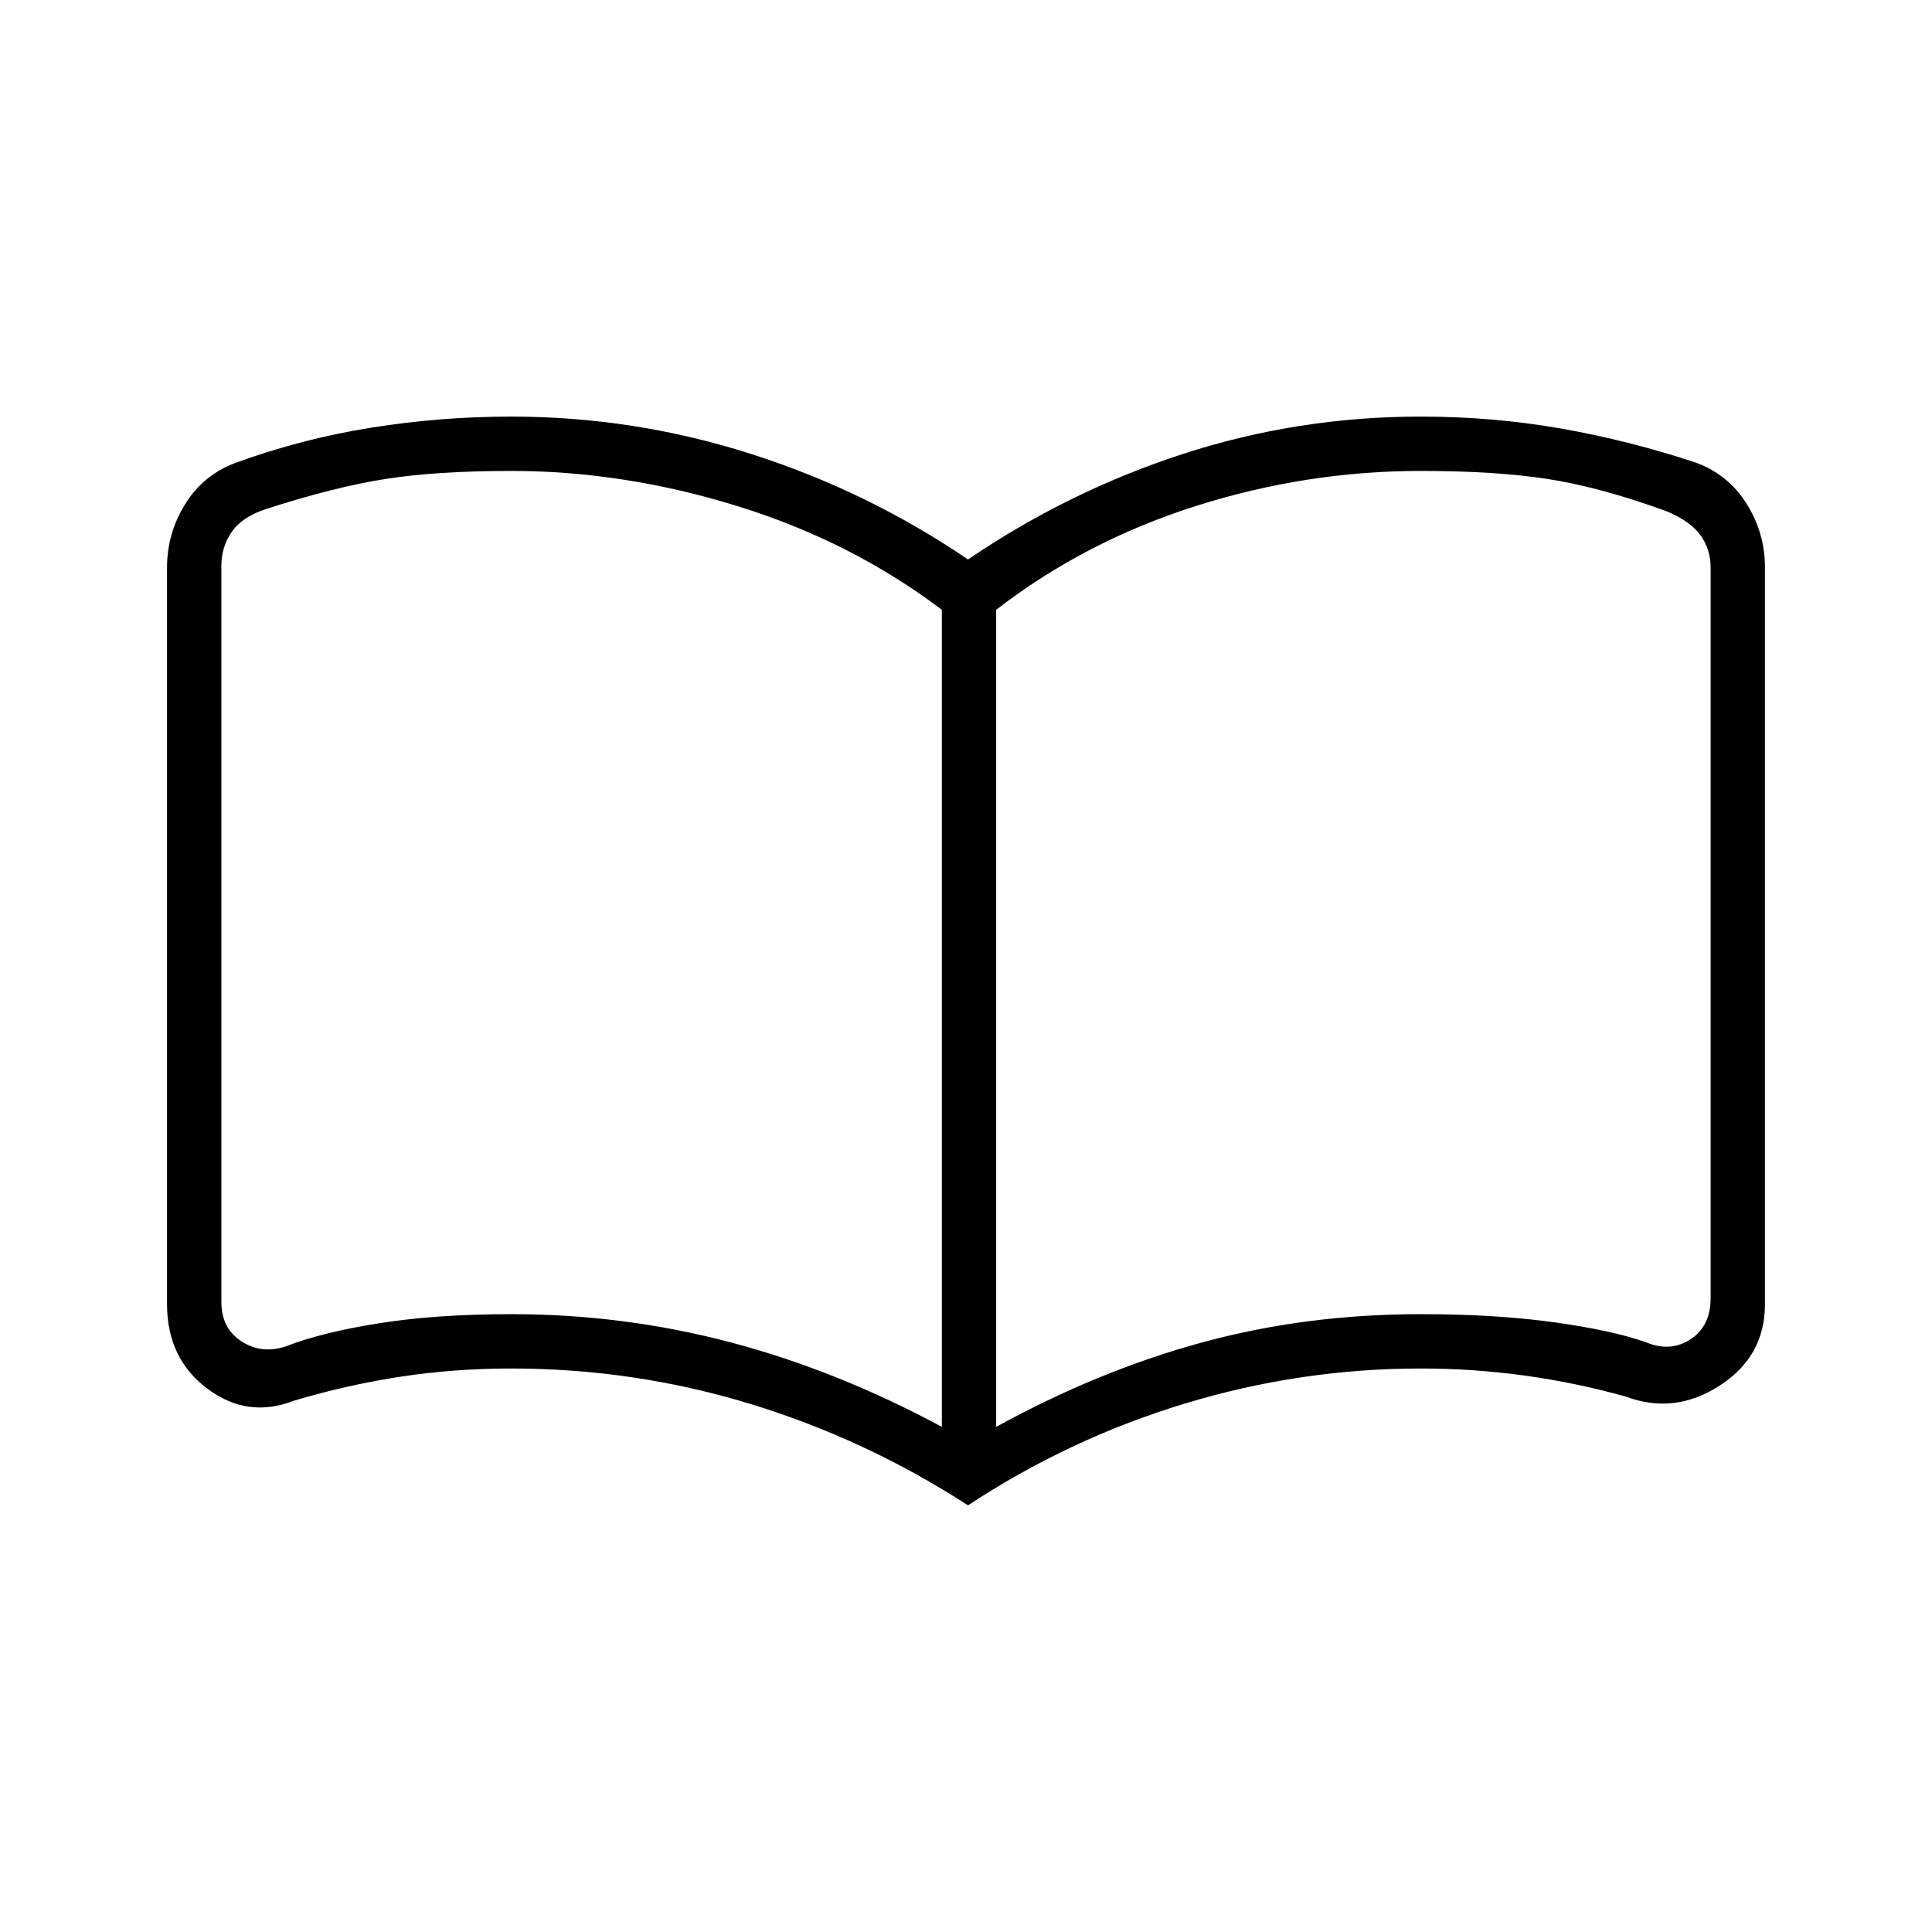 <svg xmlns="http://www.w3.org/2000/svg" height="48" width="48"><path d="M12.7 32.65q2.8 0 5.45.7 2.65.7 5.25 2.1v-20.3q-2.25-1.7-5.075-2.575Q15.5 11.7 12.7 11.7q-1.85 0-3.125.2t-2.975.75q-.6.2-.85.575-.25.375-.25.825v18.3q0 .65.5.975.5.325 1.1.125.9-.35 2.325-.575 1.425-.225 3.275-.225Zm12.05 2.8q2.55-1.4 5.125-2.1 2.575-.7 5.425-.7 1.85 0 3.3.2 1.45.2 2.3.5.6.25 1.1-.075.5-.325.5-1.025V14.1q0-.45-.25-.8-.25-.35-.85-.6-1.65-.6-2.95-.8-1.3-.2-3.15-.2-2.85 0-5.6.875-2.75.875-4.95 2.575Zm-.7 1.95q-2.55-1.65-5.425-2.525T12.7 34q-1.4 0-2.725.2-1.325.2-2.675.6-1.15.45-2.15-.3t-1-2.1V14.1q0-.85.45-1.575T5.85 11.5q1.65-.6 3.375-.875t3.475-.275q3.05 0 5.95.925 2.9.925 5.4 2.625 2.5-1.7 5.35-2.625 2.85-.925 5.9-.925 1.8 0 3.5.3t3.35.85q.8.3 1.25 1.025.45.725.45 1.575v18.3q0 1.3-1.125 2.025-1.125.725-2.325.275-1.25-.35-2.525-.525Q36.6 34 35.3 34q-3 0-5.875.875T24.05 37.4Zm-9.6-14.2Z"/></svg>